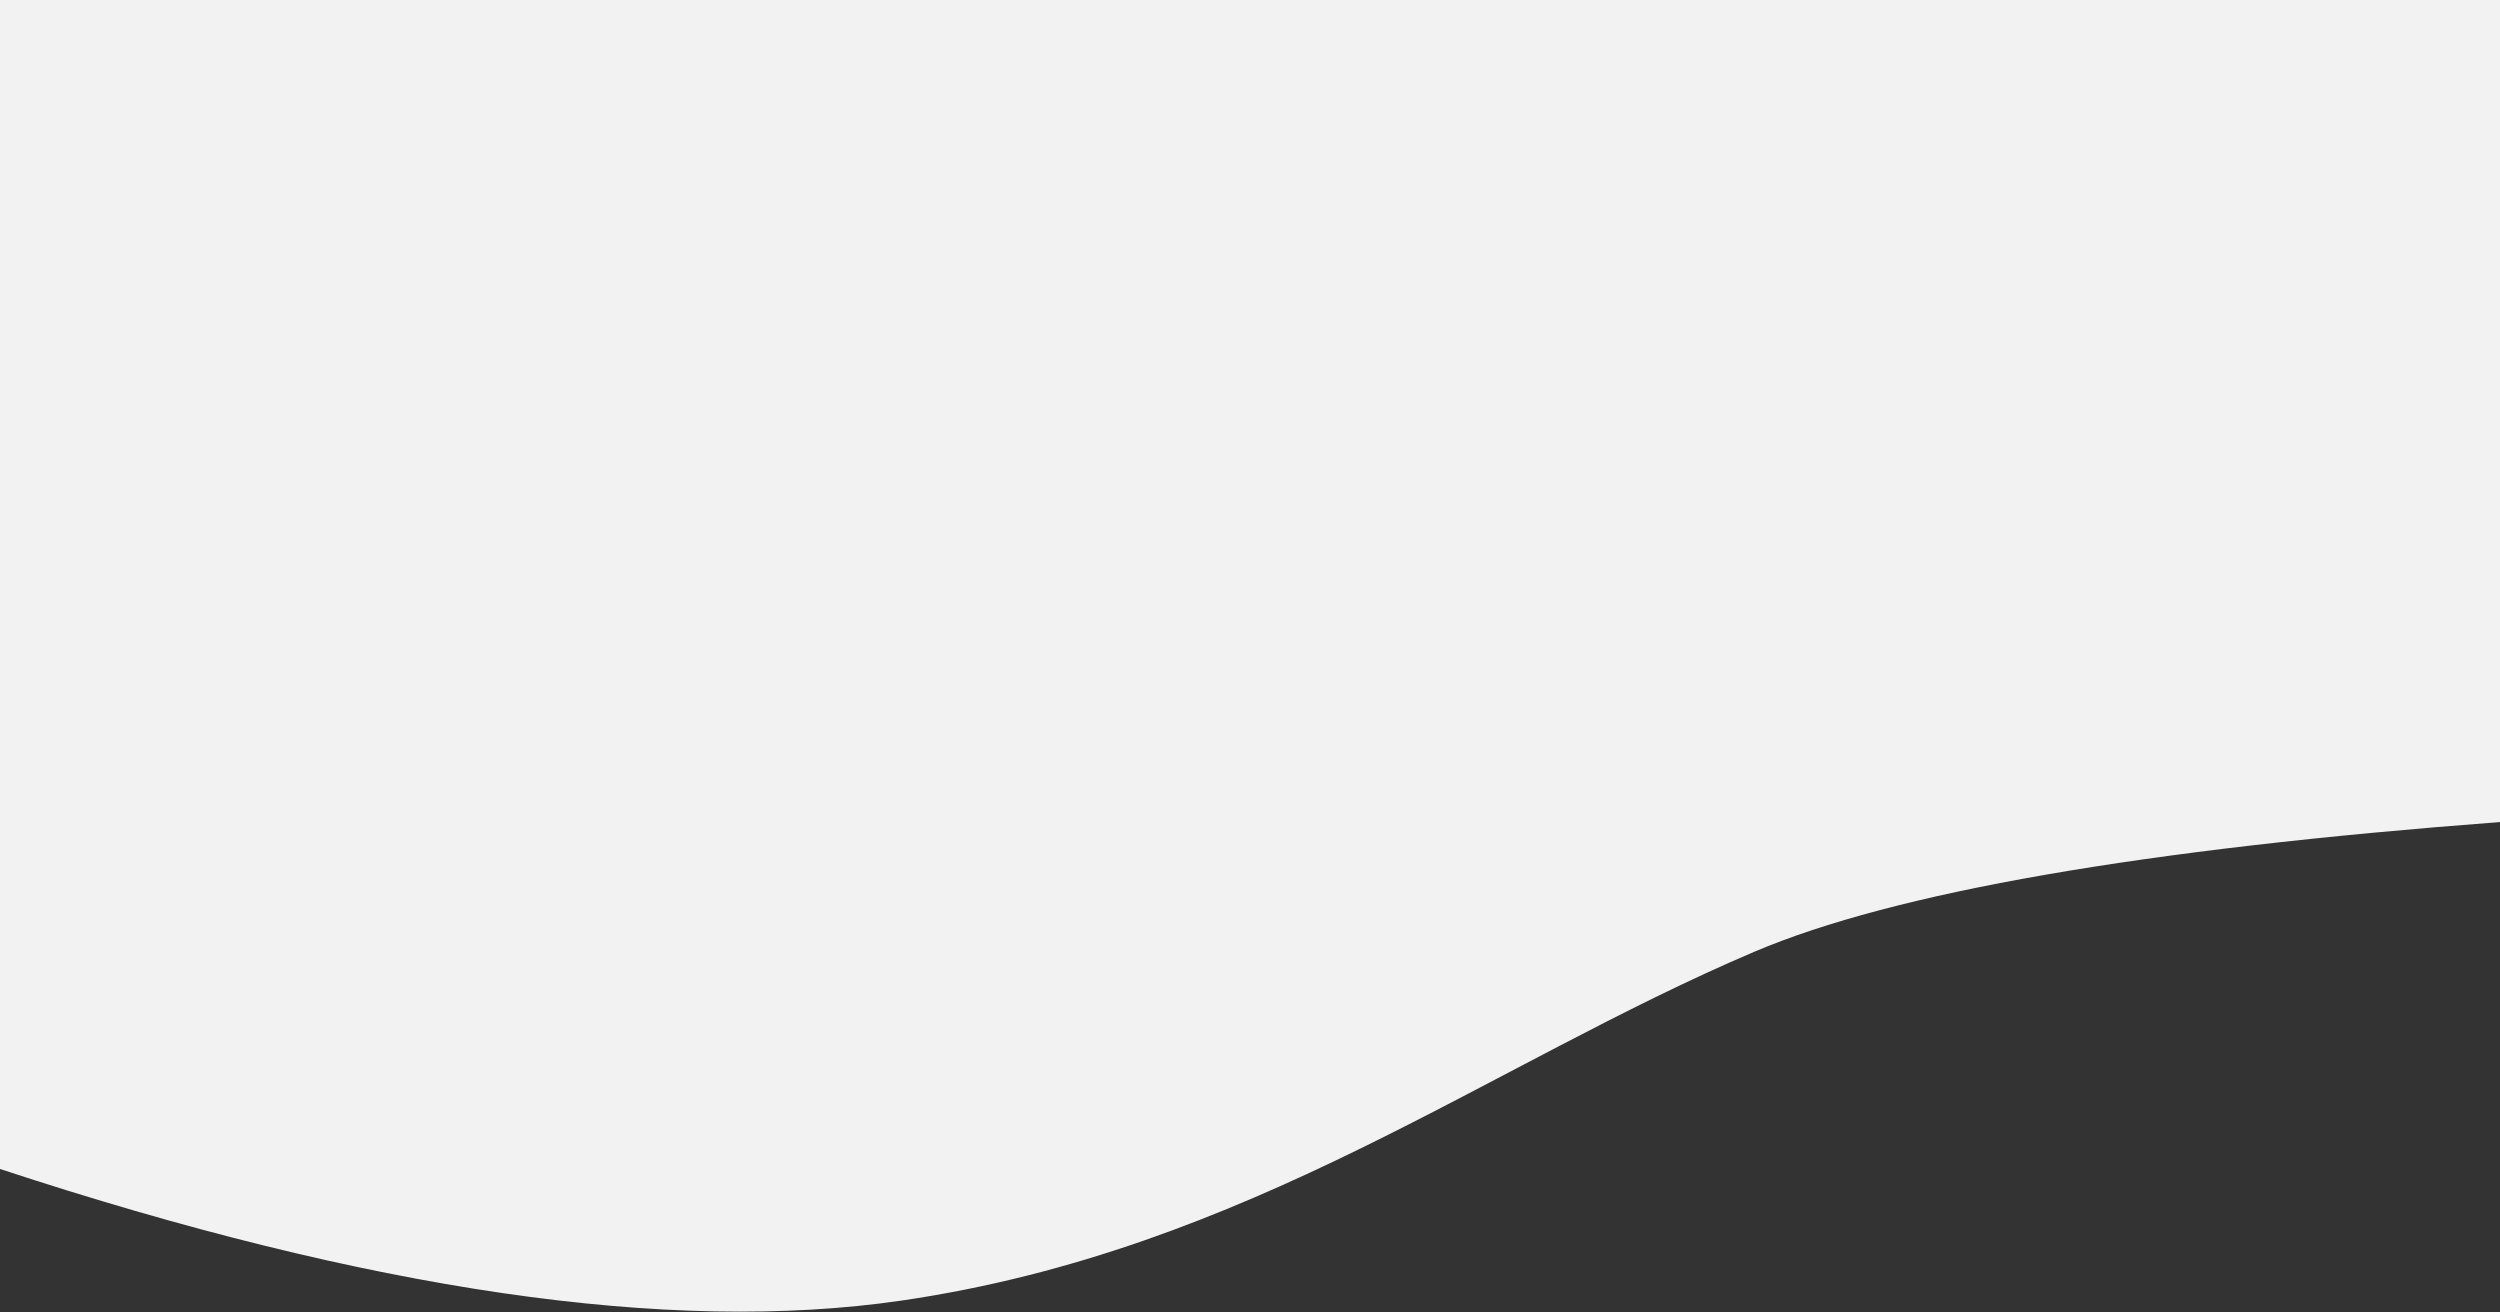 <?xml version="1.0" encoding="UTF-8"?>
<svg width="1200px" height="630px" viewBox="0 0 1200 630" version="1.1" xmlns="http://www.w3.org/2000/svg" xmlns:xlink="http://www.w3.org/1999/xlink">
    <rect x="0" y="0" width="1200" height="630" fill="#333333" stroke="none"/>
    <!-- Generator: Sketch 50.2 (55047) - http://www.bohemiancoding.com/sketch -->
    <title>Path 4</title>
    <desc>Created with Sketch.</desc>
    <defs></defs>
    <g id="Page-1" stroke="none" stroke-width="1" fill="none" fill-rule="evenodd">
        <g id="Artboard" fill="#F2F2F2">
            <path d="M0,0 L0,561.109 C177.318,619.474 321.552,640.531 432.703,624.281 C599.43,599.906 714.266,511.164 842.164,456.805 C909.298,428.272 1028.576,407.532 1200,394.586 L1200,0 L0,0 Z" id="Path-4"></path>
        </g>
    </g>
</svg>